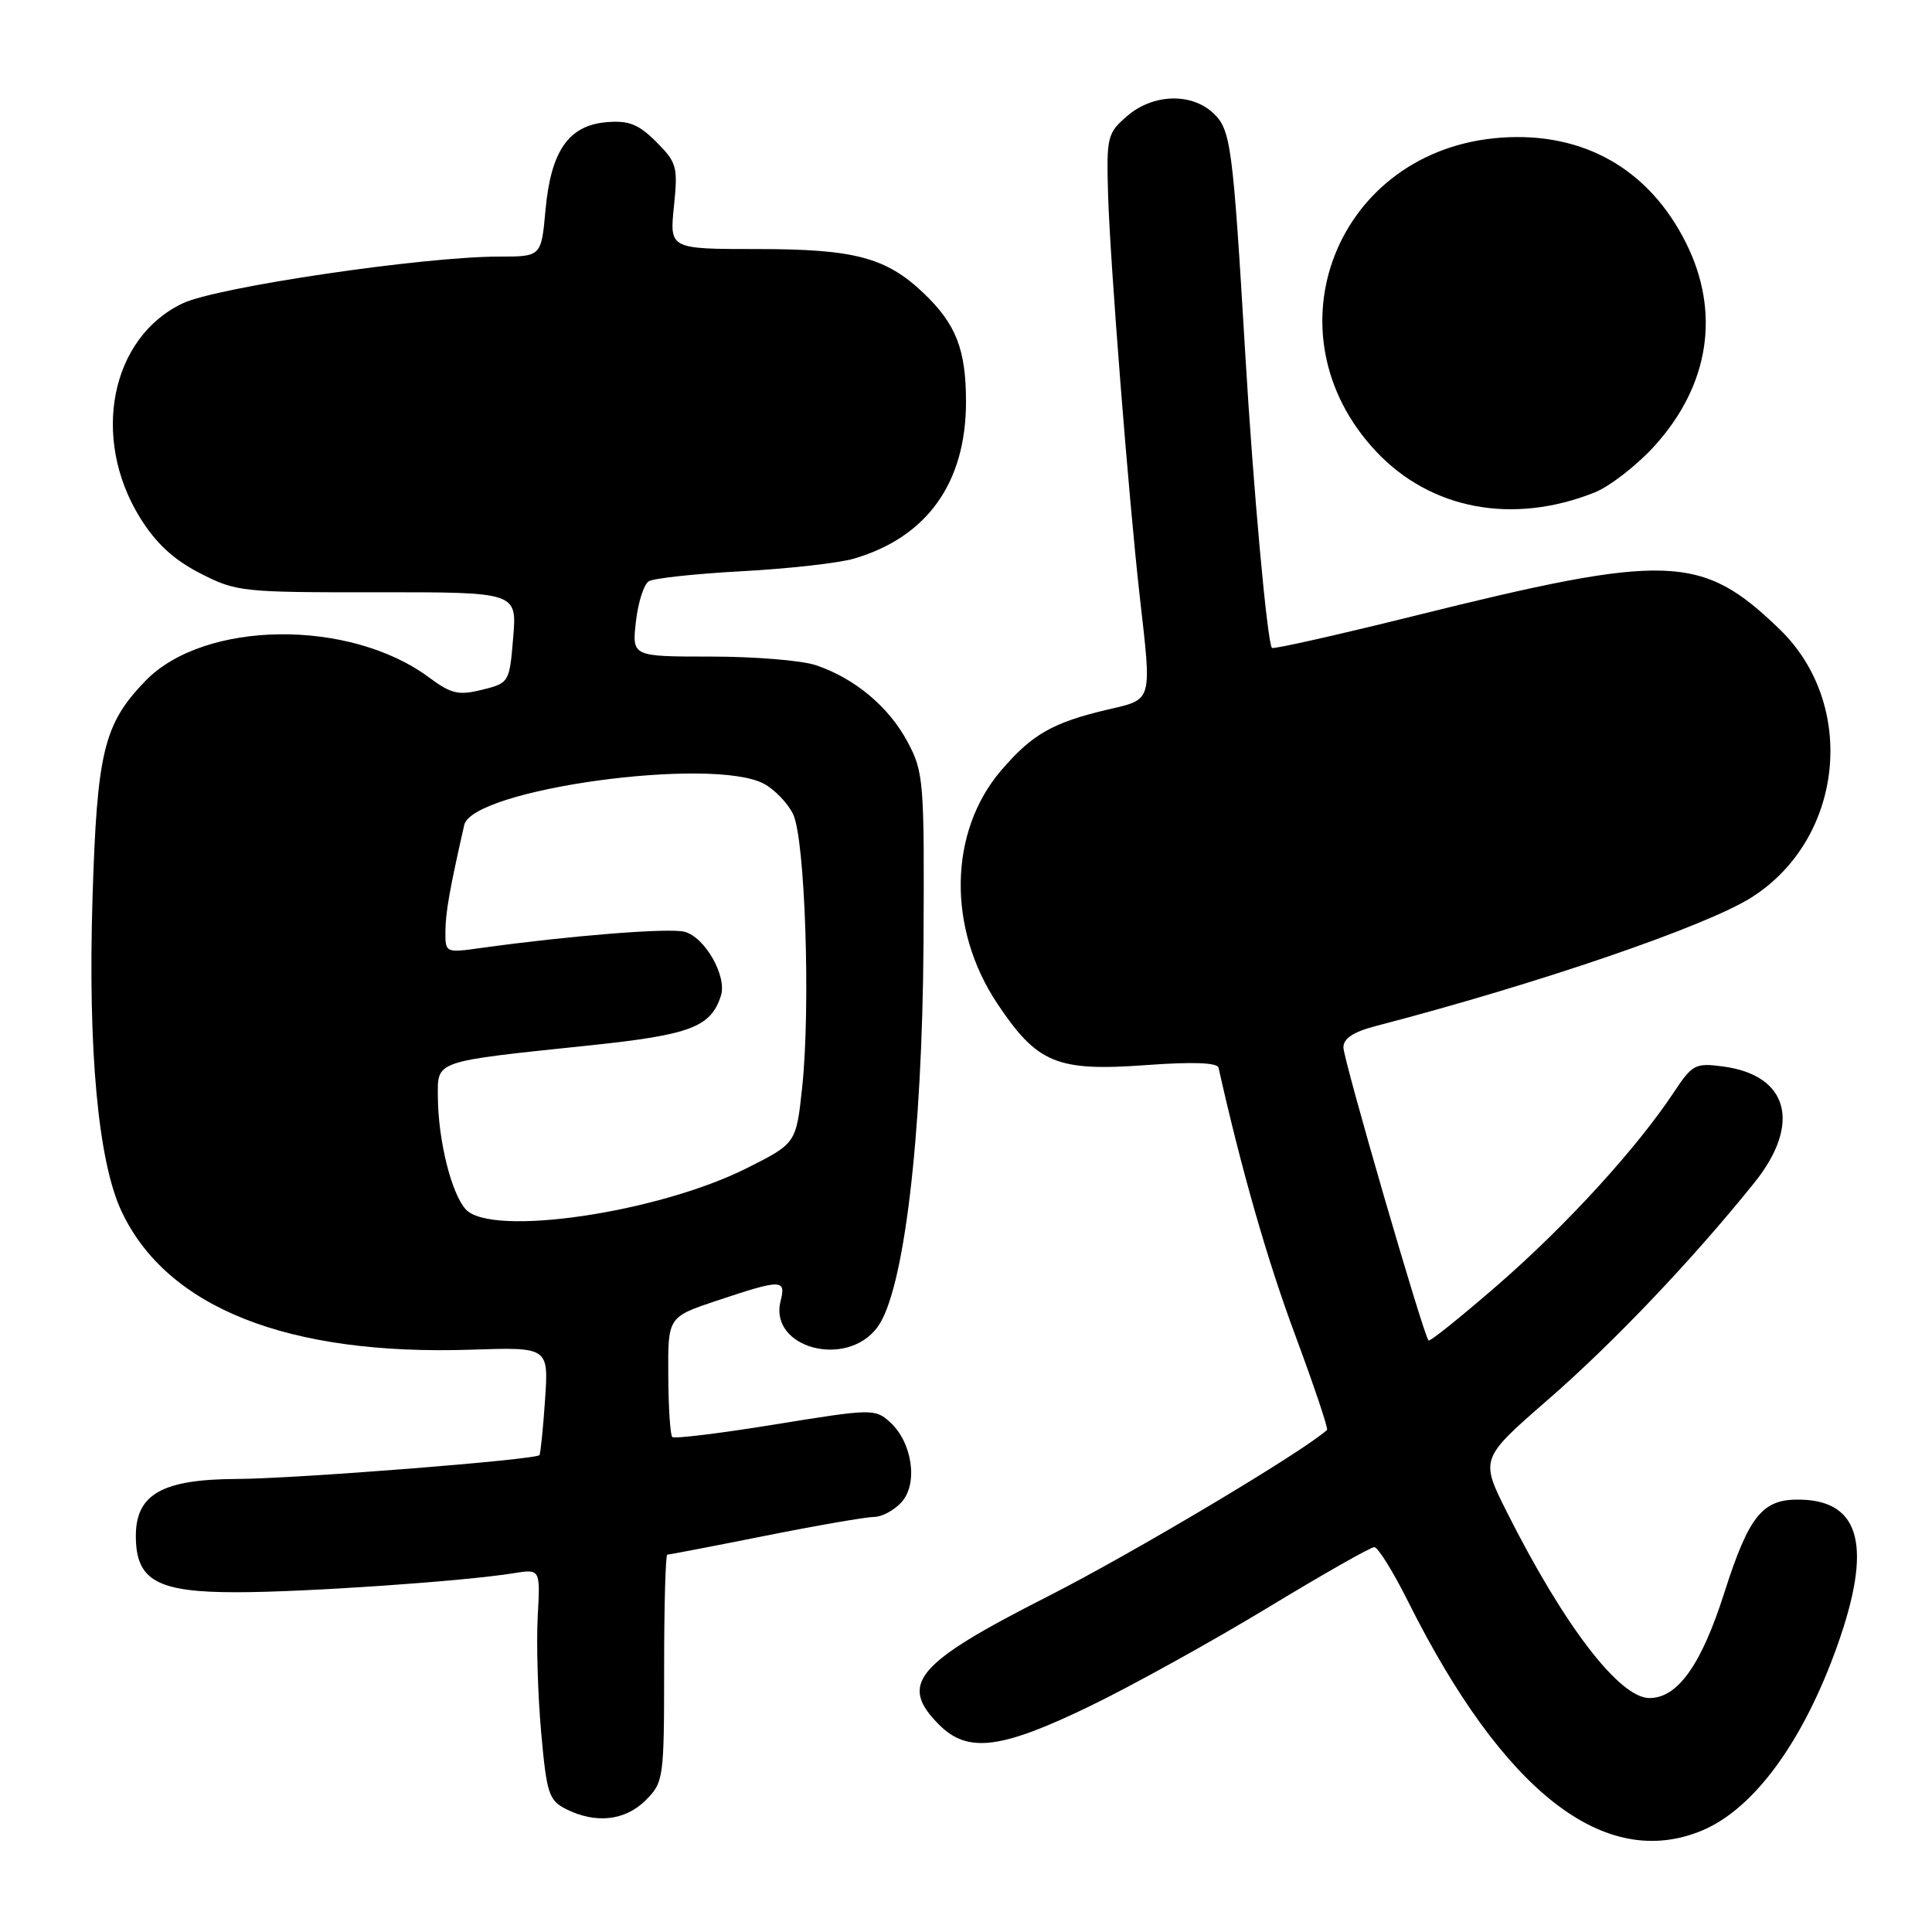<?xml version="1.0" encoding="UTF-8" standalone="no"?>
<!DOCTYPE svg PUBLIC "-//W3C//DTD SVG 1.1//EN" "http://www.w3.org/Graphics/SVG/1.1/DTD/svg11.dtd" >
<svg xmlns="http://www.w3.org/2000/svg" xmlns:xlink="http://www.w3.org/1999/xlink" version="1.1" viewBox="0 0 256 256">
 <g >
 <path fill="currentColor"
d=" M 225.54 242.55 C 232.42 239.67 238.94 230.76 243.47 218.01 C 248.08 205.03 246.57 198.93 238.67 198.71 C 233.56 198.56 231.79 200.71 228.48 211.05 C 225.43 220.61 222.31 225.00 218.56 225.00 C 214.59 225.00 207.26 215.44 199.69 200.40 C 196.12 193.29 196.12 193.29 205.19 185.40 C 213.90 177.81 224.33 166.84 232.48 156.69 C 238.72 148.91 236.99 142.48 228.35 141.32 C 224.64 140.82 224.25 141.03 221.81 144.71 C 216.92 152.10 207.71 162.19 198.67 170.08 C 193.69 174.41 189.47 177.81 189.29 177.62 C 188.62 176.95 178.02 140.45 178.01 138.79 C 178.00 137.61 179.33 136.73 182.25 135.97 C 203.83 130.35 226.05 122.74 232.09 118.91 C 244.31 111.16 246.16 93.36 235.79 83.36 C 225.47 73.40 221.05 73.24 187.19 81.66 C 177.11 84.16 168.72 86.05 168.54 85.85 C 167.92 85.20 166.05 64.61 165.01 47.00 C 163.35 19.08 163.10 17.17 160.73 14.96 C 157.82 12.26 152.76 12.44 149.36 15.37 C 146.74 17.62 146.61 18.13 146.82 25.62 C 147.07 34.45 149.55 65.99 151.02 79.00 C 152.63 93.17 152.78 92.62 146.75 94.03 C 139.48 95.74 136.76 97.30 132.66 102.08 C 125.70 110.21 125.50 123.02 132.16 133.00 C 137.45 140.92 140.04 141.99 151.87 141.13 C 158.00 140.68 161.31 140.80 161.46 141.47 C 164.50 155.03 167.91 166.93 171.59 176.83 C 174.11 183.61 176.02 189.30 175.84 189.47 C 172.82 192.27 150.00 205.87 138.77 211.57 C 121.32 220.43 119.04 223.13 124.45 228.55 C 128.23 232.32 132.60 231.79 144.36 226.10 C 149.94 223.40 160.51 217.55 167.86 213.10 C 175.21 208.64 181.62 205.00 182.10 205.00 C 182.58 205.00 184.61 208.26 186.60 212.25 C 199.24 237.50 212.65 247.93 225.54 242.55 Z  M 85.55 238.55 C 87.93 236.16 88.00 235.69 88.00 221.05 C 88.00 212.77 88.19 206.00 88.42 206.00 C 88.65 206.00 94.49 204.88 101.40 203.50 C 108.31 202.12 114.80 201.00 115.83 201.00 C 116.85 201.00 118.49 200.12 119.46 199.04 C 121.68 196.59 120.89 191.12 117.93 188.44 C 115.96 186.65 115.52 186.66 102.73 188.74 C 95.48 189.92 89.34 190.67 89.08 190.41 C 88.81 190.15 88.57 186.46 88.55 182.22 C 88.50 174.51 88.50 174.51 95.00 172.34 C 103.60 169.47 104.17 169.48 103.43 172.41 C 101.88 178.61 112.16 181.38 116.26 175.87 C 119.77 171.15 122.21 150.77 122.37 125.00 C 122.49 103.47 122.40 102.32 120.26 98.31 C 117.77 93.64 113.24 89.86 108.10 88.14 C 106.23 87.51 99.99 87.00 94.22 87.00 C 83.74 87.00 83.74 87.00 84.26 82.38 C 84.55 79.83 85.31 77.42 85.97 77.02 C 86.62 76.62 92.18 76.02 98.32 75.69 C 104.47 75.36 111.13 74.61 113.12 74.03 C 122.83 71.20 128.00 63.98 128.00 53.24 C 128.00 46.30 126.68 42.92 122.34 38.80 C 117.40 34.11 113.19 33.00 100.39 33.00 C 88.72 33.00 88.72 33.00 89.30 27.36 C 89.84 22.10 89.69 21.54 86.96 18.80 C 84.60 16.45 83.32 15.94 80.36 16.19 C 75.34 16.62 72.99 20.00 72.28 27.85 C 71.72 34.00 71.72 34.00 66.11 34.00 C 56.11 34.00 28.81 38.03 24.24 40.18 C 14.67 44.69 12.01 58.01 18.55 68.59 C 20.65 71.98 22.98 74.14 26.49 75.95 C 31.29 78.42 32.06 78.50 49.98 78.48 C 68.50 78.46 68.50 78.46 68.00 84.48 C 67.51 90.43 67.46 90.51 63.87 91.40 C 60.76 92.17 59.78 91.94 56.87 89.78 C 46.35 81.95 27.06 82.18 19.27 90.22 C 13.75 95.93 12.86 99.58 12.26 118.96 C 11.64 139.16 13.00 153.89 16.10 160.50 C 22.12 173.30 38.14 179.64 62.43 178.84 C 72.70 178.50 72.70 178.50 72.22 185.50 C 71.96 189.35 71.62 192.64 71.48 192.81 C 70.95 193.43 39.18 195.94 31.38 195.97 C 21.50 196.01 18.00 197.99 18.00 203.53 C 18.00 209.44 20.82 211.00 31.44 210.98 C 40.54 210.97 61.43 209.53 68.05 208.46 C 71.60 207.89 71.60 207.89 71.25 214.20 C 71.06 217.66 71.26 224.54 71.70 229.47 C 72.43 237.66 72.72 238.56 75.00 239.71 C 78.93 241.69 82.83 241.26 85.55 238.55 Z  M 211.26 65.27 C 213.32 64.45 216.95 61.62 219.32 58.99 C 226.51 50.99 227.98 41.37 223.42 32.22 C 218.54 22.42 209.84 17.46 198.90 18.24 C 177.16 19.79 167.51 44.05 182.36 59.84 C 189.59 67.52 200.45 69.56 211.26 65.27 Z  M 61.71 160.24 C 59.80 158.13 58.06 151.09 58.02 145.36 C 58.00 140.48 57.34 140.70 78.14 138.52 C 91.50 137.12 94.20 136.10 95.53 131.92 C 96.35 129.33 93.38 124.13 90.68 123.46 C 88.59 122.93 75.40 123.99 63.75 125.61 C 59.02 126.27 59.00 126.26 59.02 123.39 C 59.05 120.85 59.56 117.92 61.51 109.33 C 62.58 104.56 94.36 100.19 101.24 103.86 C 102.63 104.61 104.37 106.41 105.08 107.86 C 106.68 111.09 107.42 133.35 106.30 144.00 C 105.50 151.50 105.50 151.50 98.97 154.78 C 87.15 160.72 65.08 163.95 61.71 160.24 Z "/>
</g>
</svg>